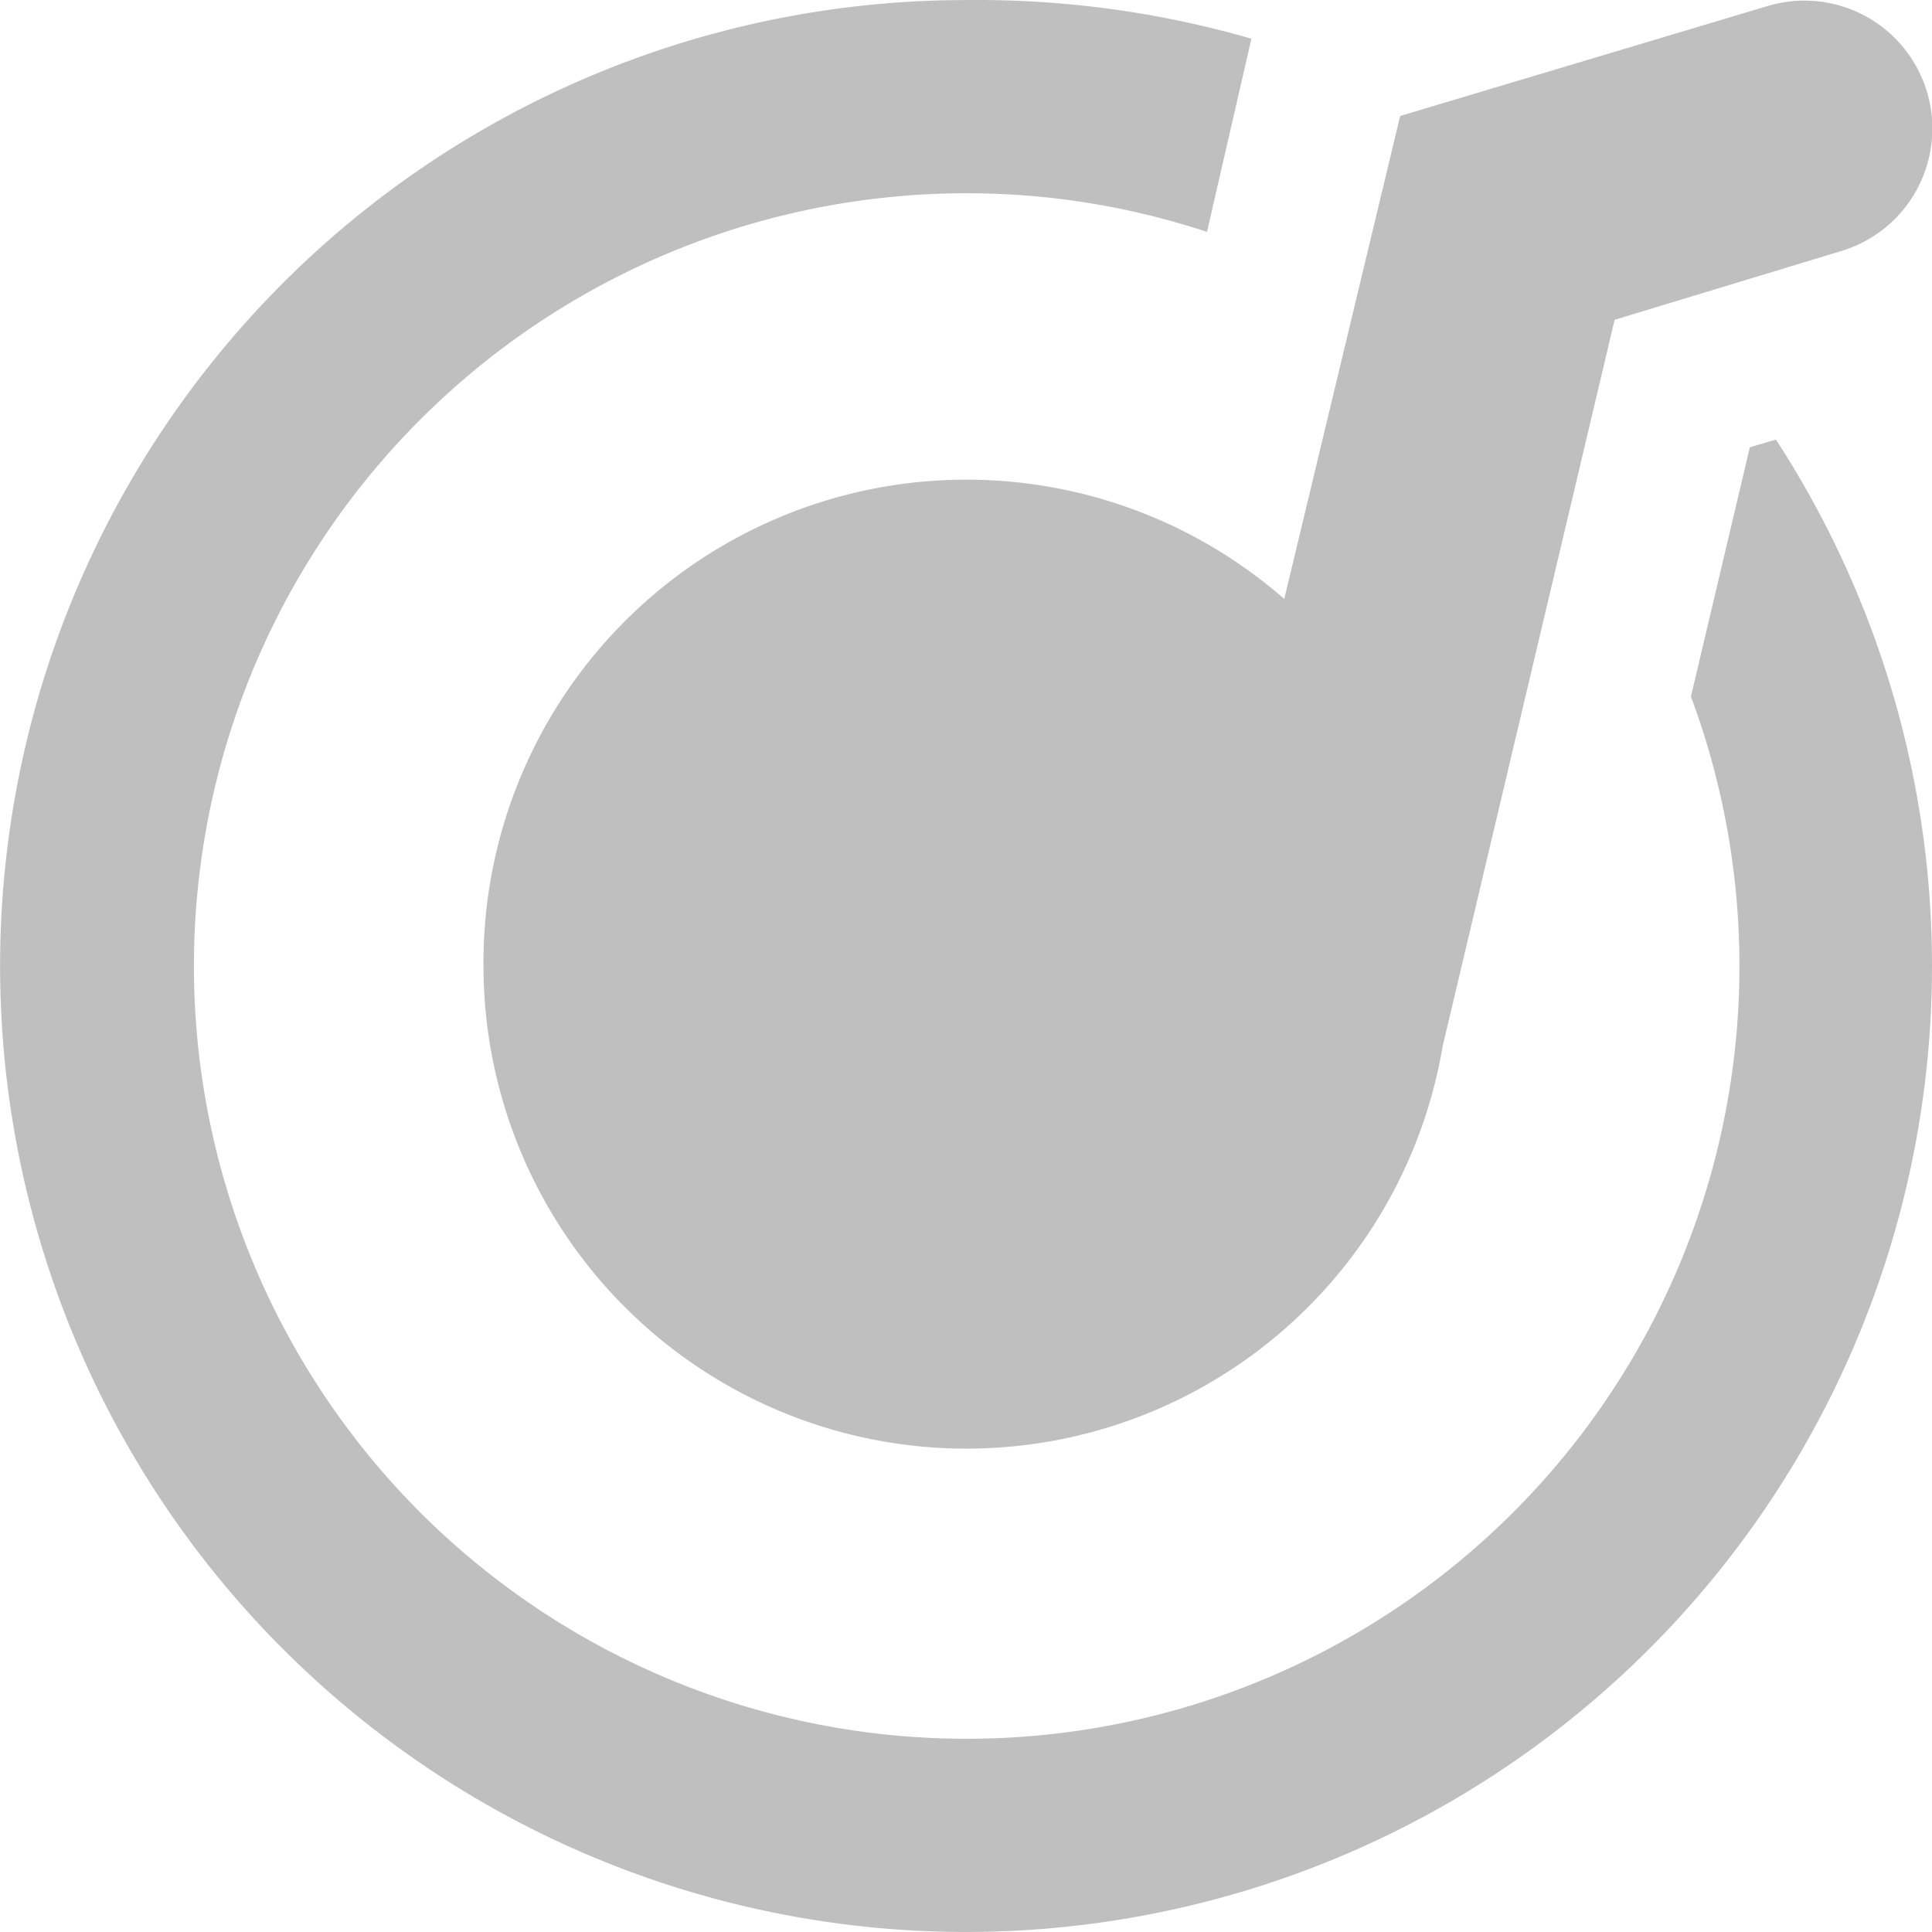 <?xml version="1.0" standalone="no"?><!DOCTYPE svg PUBLIC "-//W3C//DTD SVG 1.1//EN" "http://www.w3.org/Graphics/SVG/1.1/DTD/svg11.dtd"><svg class="icon" width="16px" height="16.00px" viewBox="0 0 1024 1024" version="1.1" xmlns="http://www.w3.org/2000/svg"><path fill="#bfbfbf" d="M941.279 232.982l-13.823 4.096-31.23 132.089A409.579 409.579 0 1 1 512.245 102.429a405.483 405.483 0 0 1 127.481 20.479l23.551-102.395A523.237 523.237 0 0 0 512.245 0.034a511.974 511.974 0 1 0 429.034 232.948z"  /><path fill="#bfbfbf" d="M256.258 512.007a255.987 255.987 0 0 0 508.39 42.494l91.131-385.004 119.802-36.35A67.581 67.581 0 0 0 937.183 3.106L742.121 61.471l-61.437 255.987A255.987 255.987 0 0 0 256.258 512.007z"  /></svg>